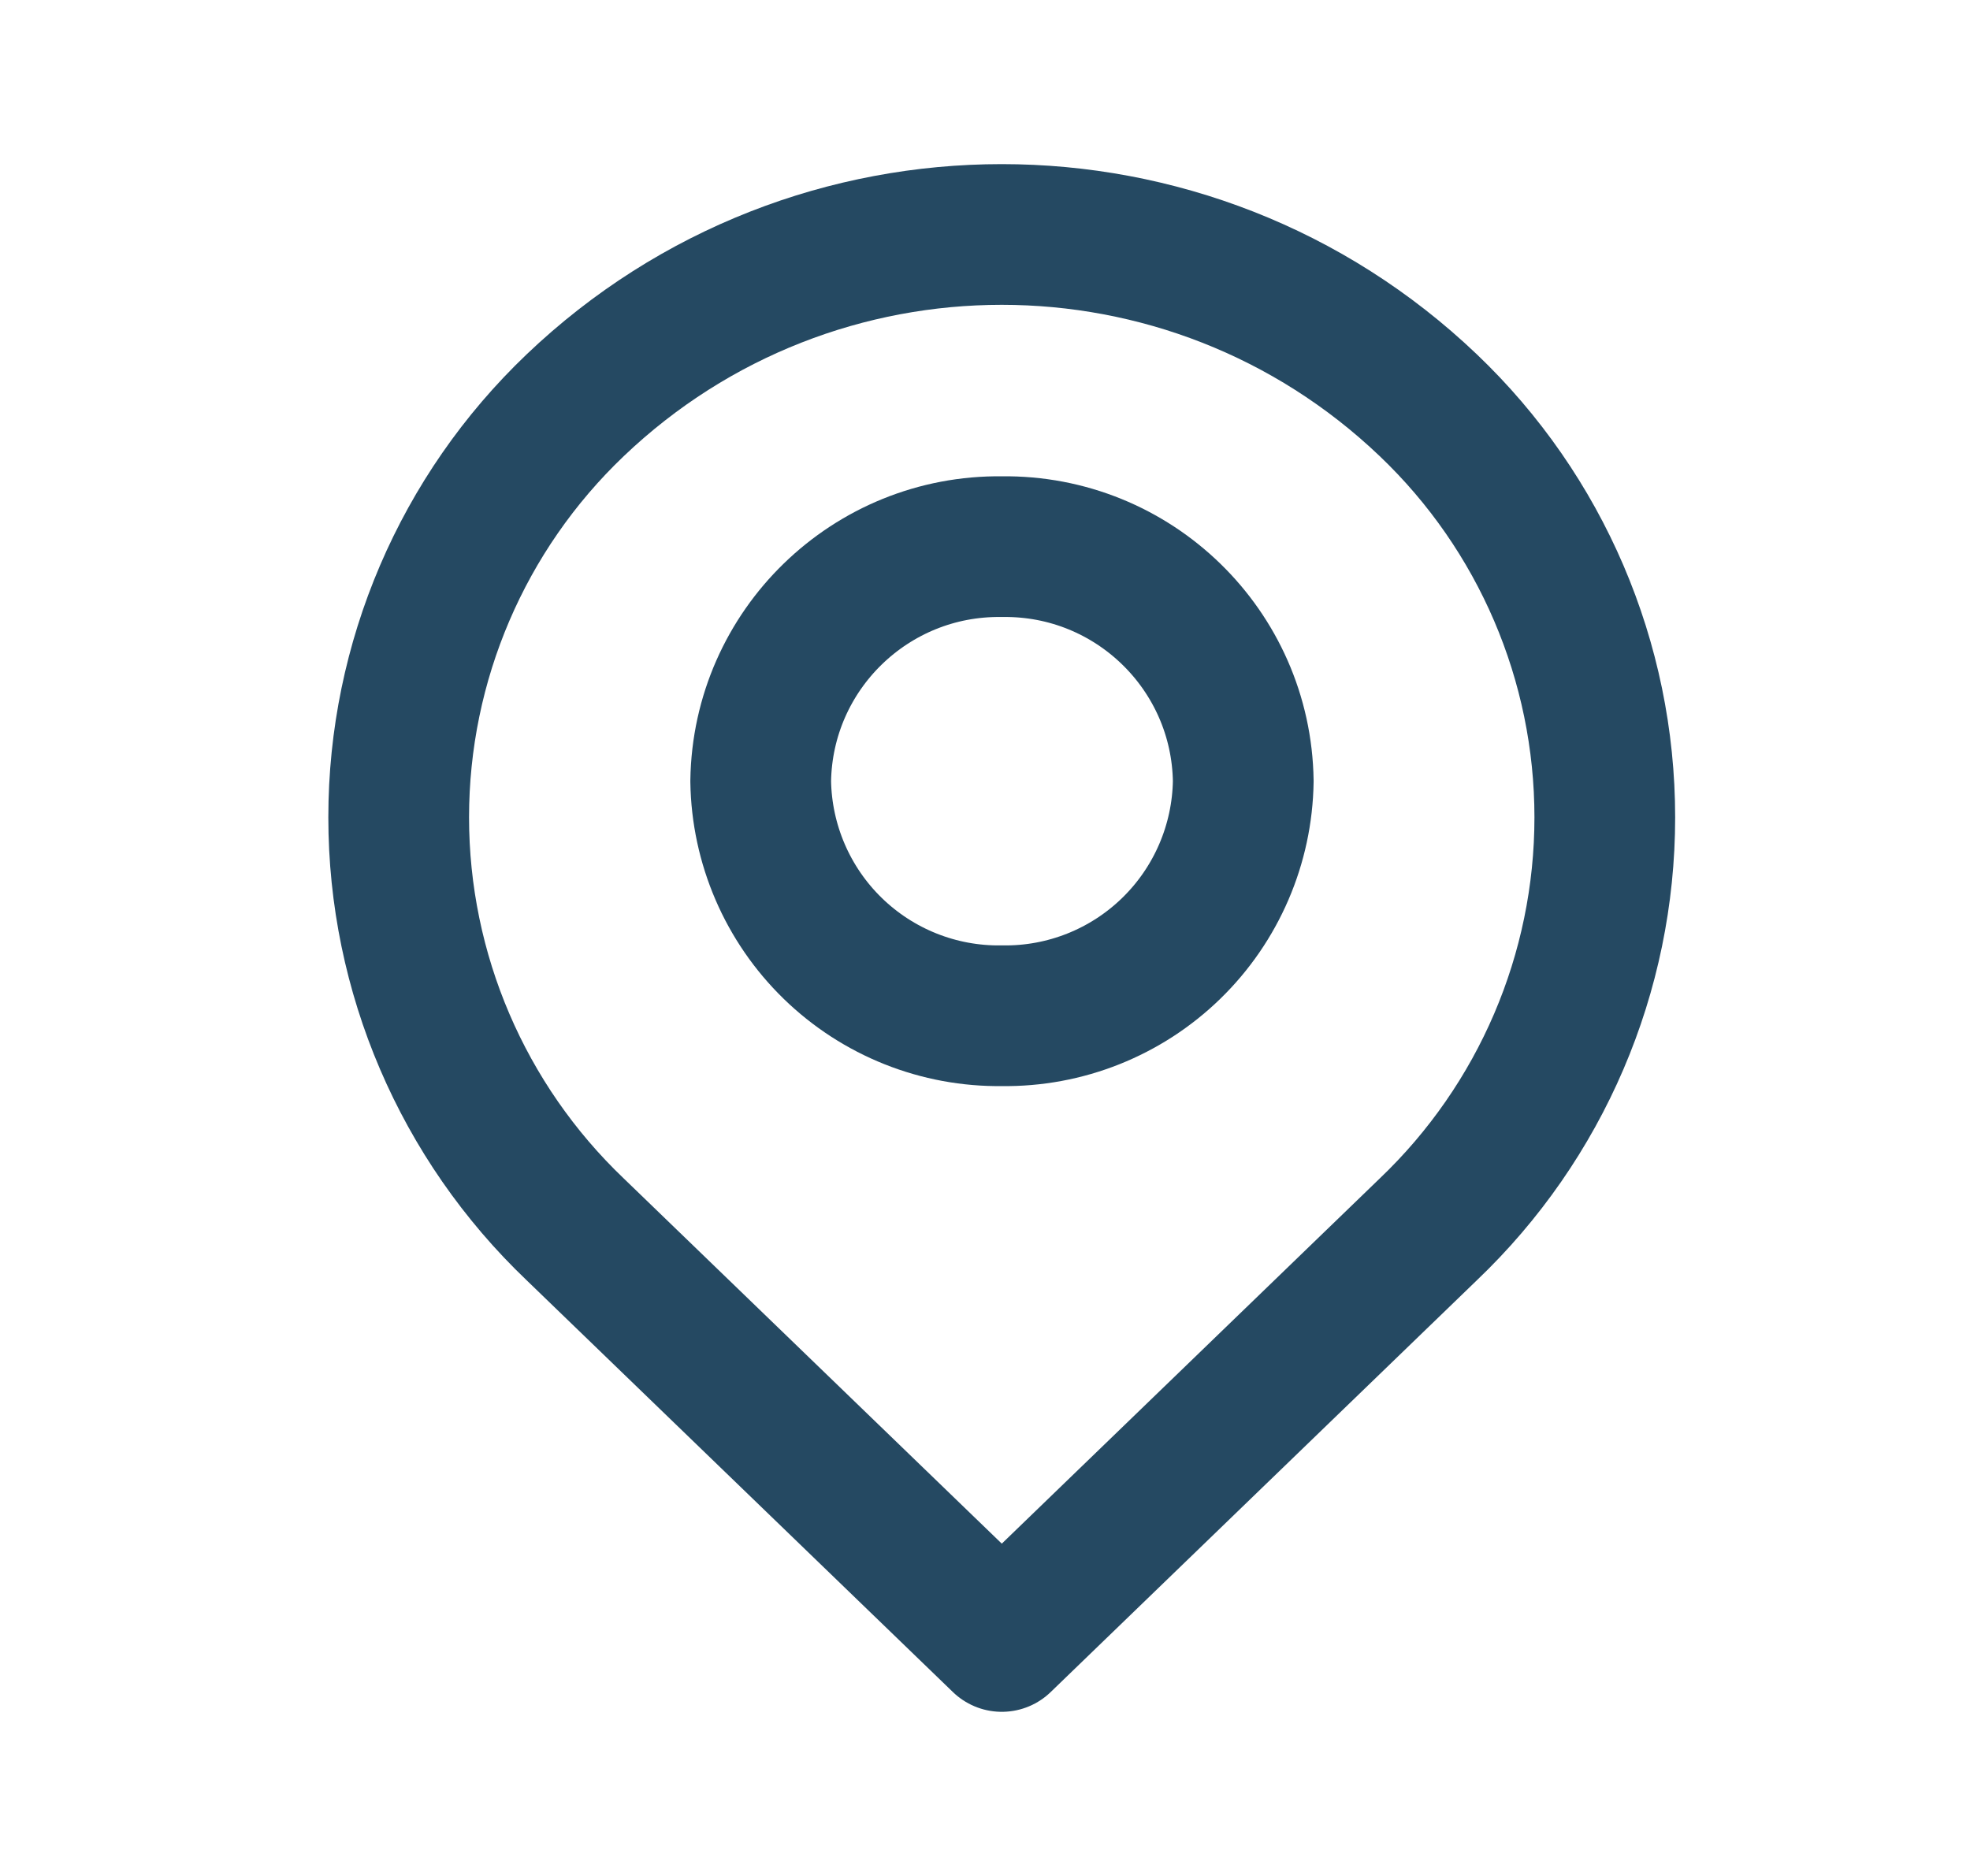 <svg width="21" height="20" viewBox="0 0 21 20" fill="none" xmlns="http://www.w3.org/2000/svg">
<path fill-rule="evenodd" clip-rule="evenodd" d="M15.225 4.32C16.427 5.466 17.107 7.053 17.107 8.714C17.107 10.374 16.427 11.961 15.225 13.107L10.679 17.5L6.132 13.107C4.93 11.961 4.25 10.374 4.25 8.714C4.25 7.053 4.93 5.466 6.132 4.32C8.677 1.893 12.68 1.893 15.225 4.32Z" stroke="#254962" stroke-width="1.5" stroke-linecap="round" stroke-linejoin="round"/>
<path fill-rule="evenodd" clip-rule="evenodd" d="M13.253 8.328C13.243 9.001 12.967 9.642 12.485 10.111C12.003 10.58 11.354 10.839 10.681 10.829C10.008 10.839 9.359 10.58 8.877 10.111C8.395 9.642 8.119 9.001 8.109 8.328C8.129 6.928 9.281 5.809 10.681 5.828C12.081 5.809 13.233 6.928 13.253 8.328V8.328Z" stroke="#254962" stroke-width="1.5" stroke-linecap="round" stroke-linejoin="round"/>
</svg>
